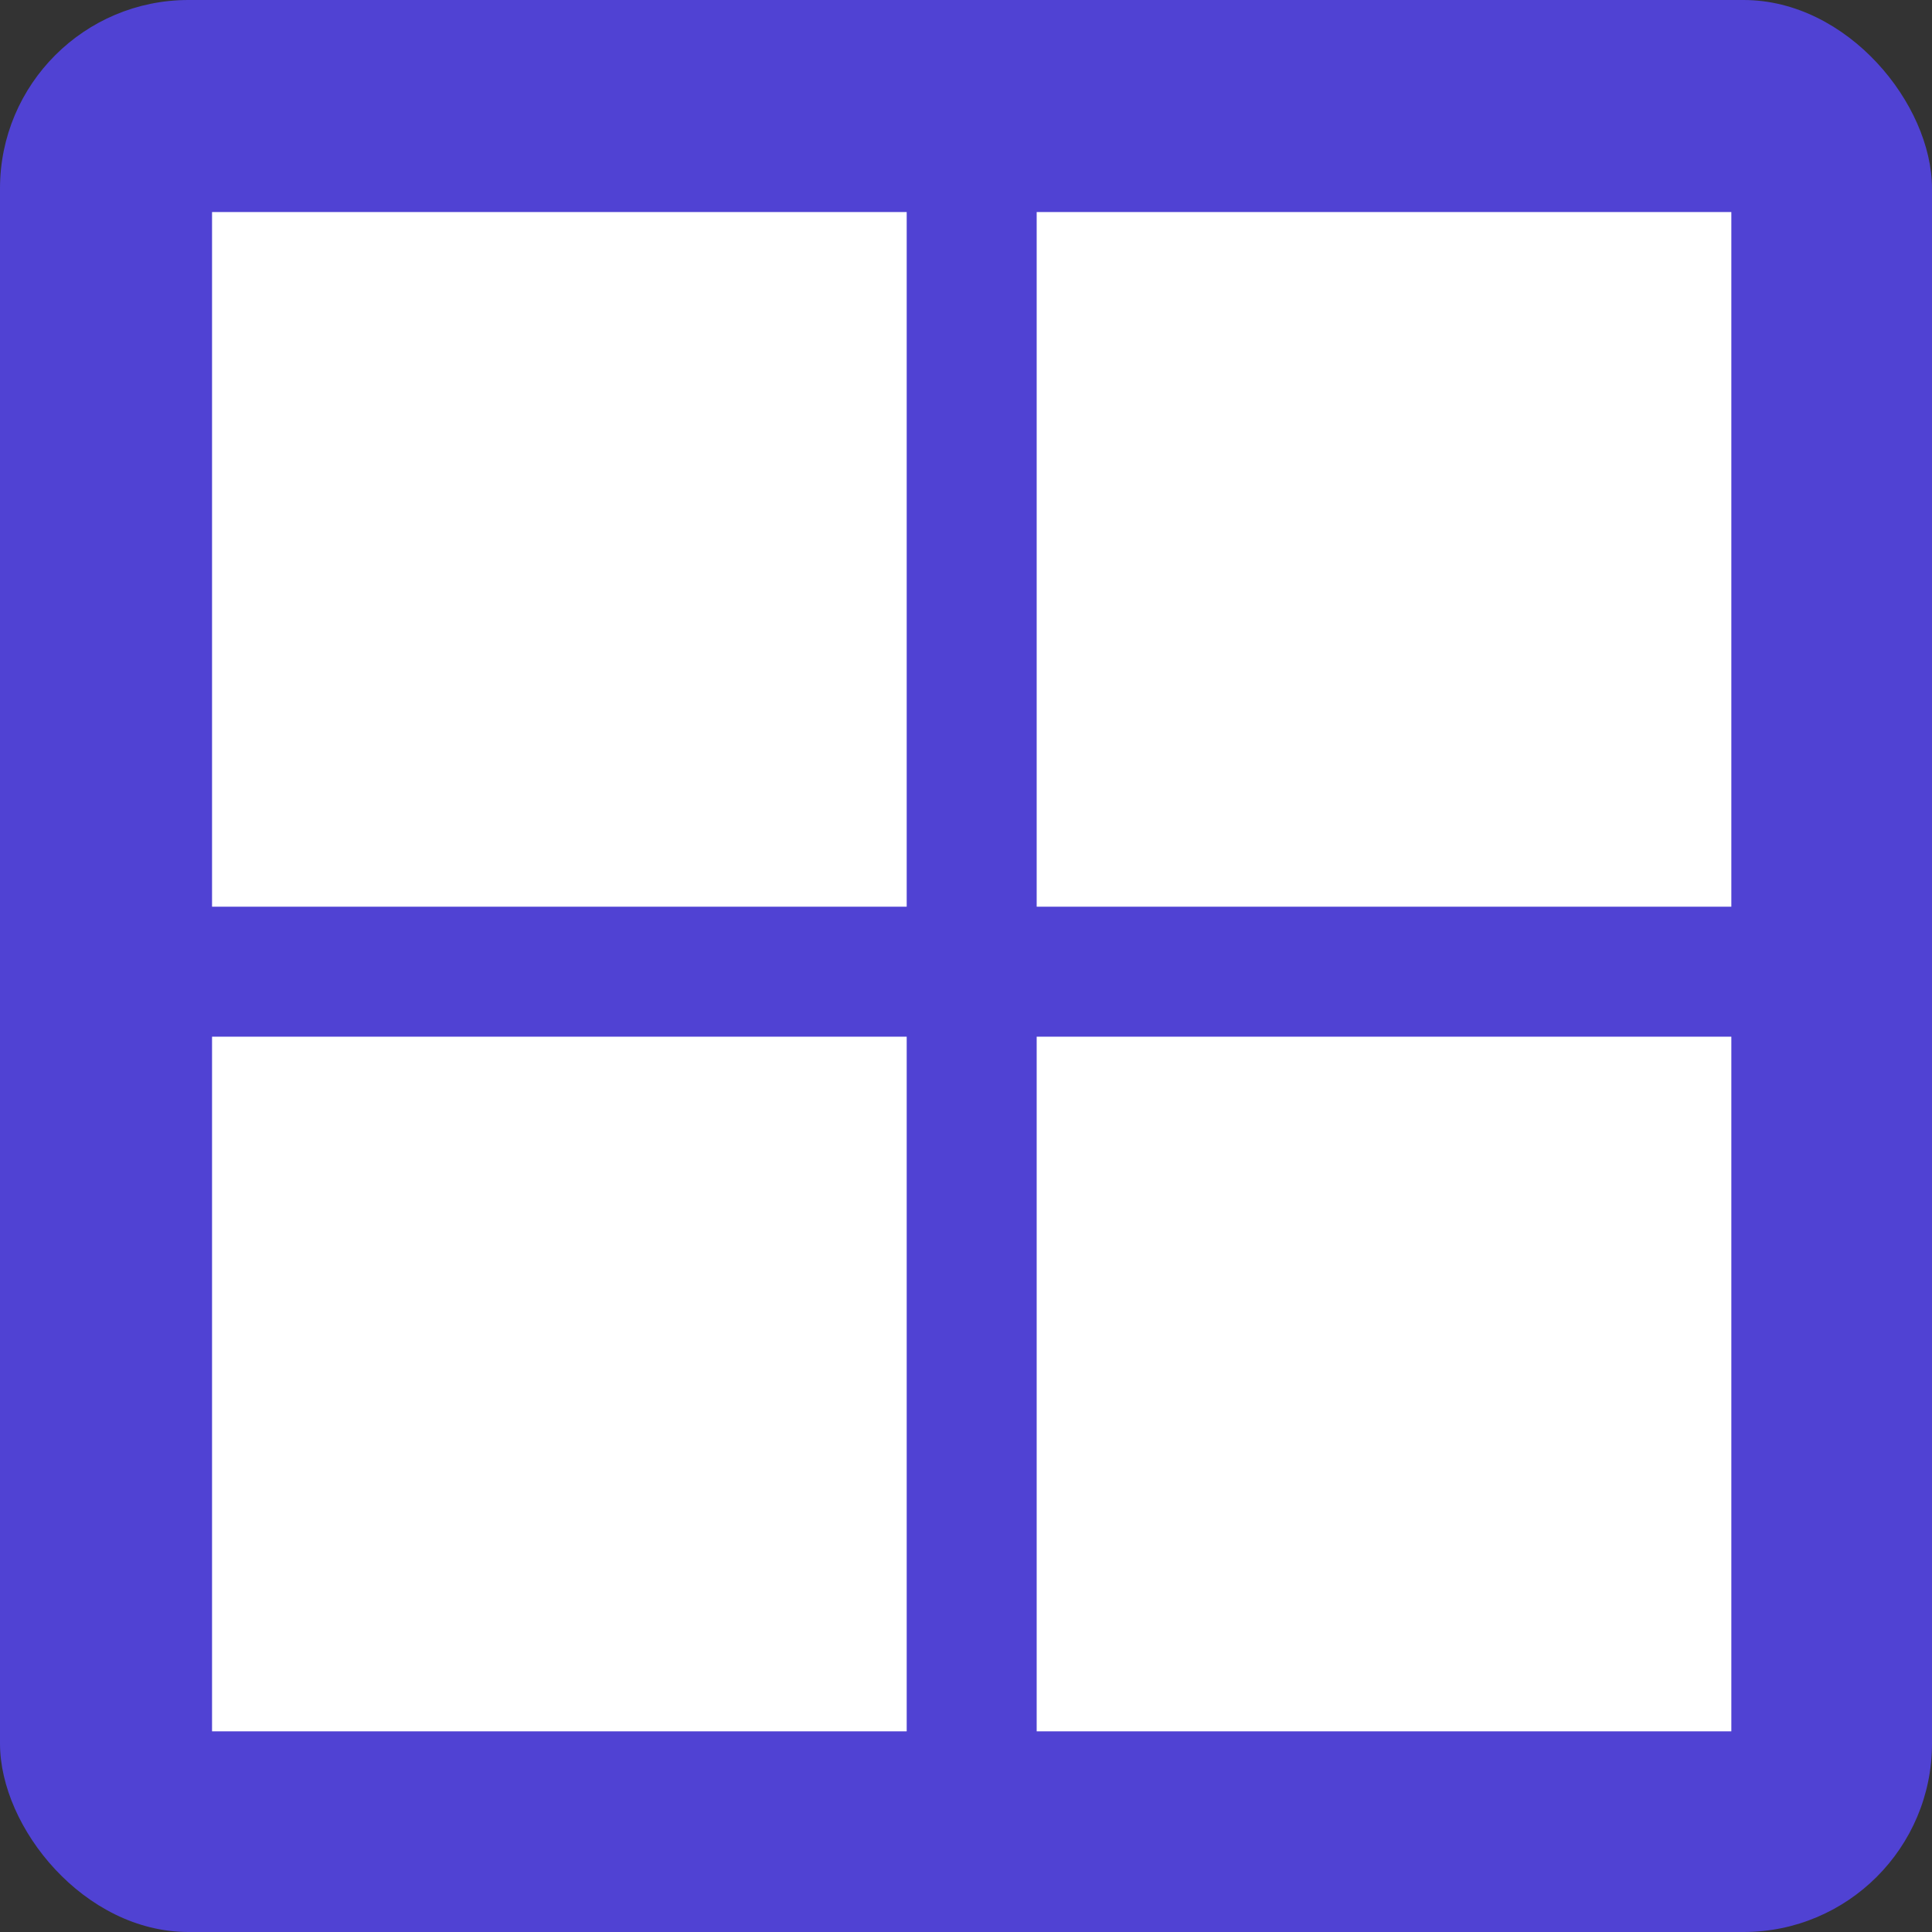 <?xml version="1.0" encoding="UTF-8"?>
<svg width="82px" height="82px" viewBox="0 0 82 82" version="1.1" xmlns="http://www.w3.org/2000/svg" xmlns:xlink="http://www.w3.org/1999/xlink">
    <rect x="0" y="0" width="82" height="82" fill="#333333" stroke="none"/>
    <!-- Generator: Sketch 52.6 (67491) - http://www.bohemiancoding.com/sketch -->
    <title>four</title>
    <desc>Created with Sketch.</desc>
    <g id="Page-1" stroke="none" stroke-width="1" fill="none" fill-rule="evenodd">
        <g id="four">
            <rect id="biz_act" fill="#5042D3" x="0" y="0" width="82" height="82" rx="8"></rect>
            <rect id="Rectangle" fill="#FFFFFF" x="9" y="9" width="29.483" height="29.483"></rect>
            <rect id="Rectangle-Copy" fill="#FFFFFF" x="44" y="9" width="29.483" height="29.483"></rect>
            <rect id="Rectangle-Copy-2" fill="#FFFFFF" x="44" y="44" width="29.483" height="29.483"></rect>
            <rect id="Rectangle-Copy-3" fill="#FFFFFF" x="9" y="44" width="29.483" height="29.483"></rect>
        </g>
    </g>
</svg>